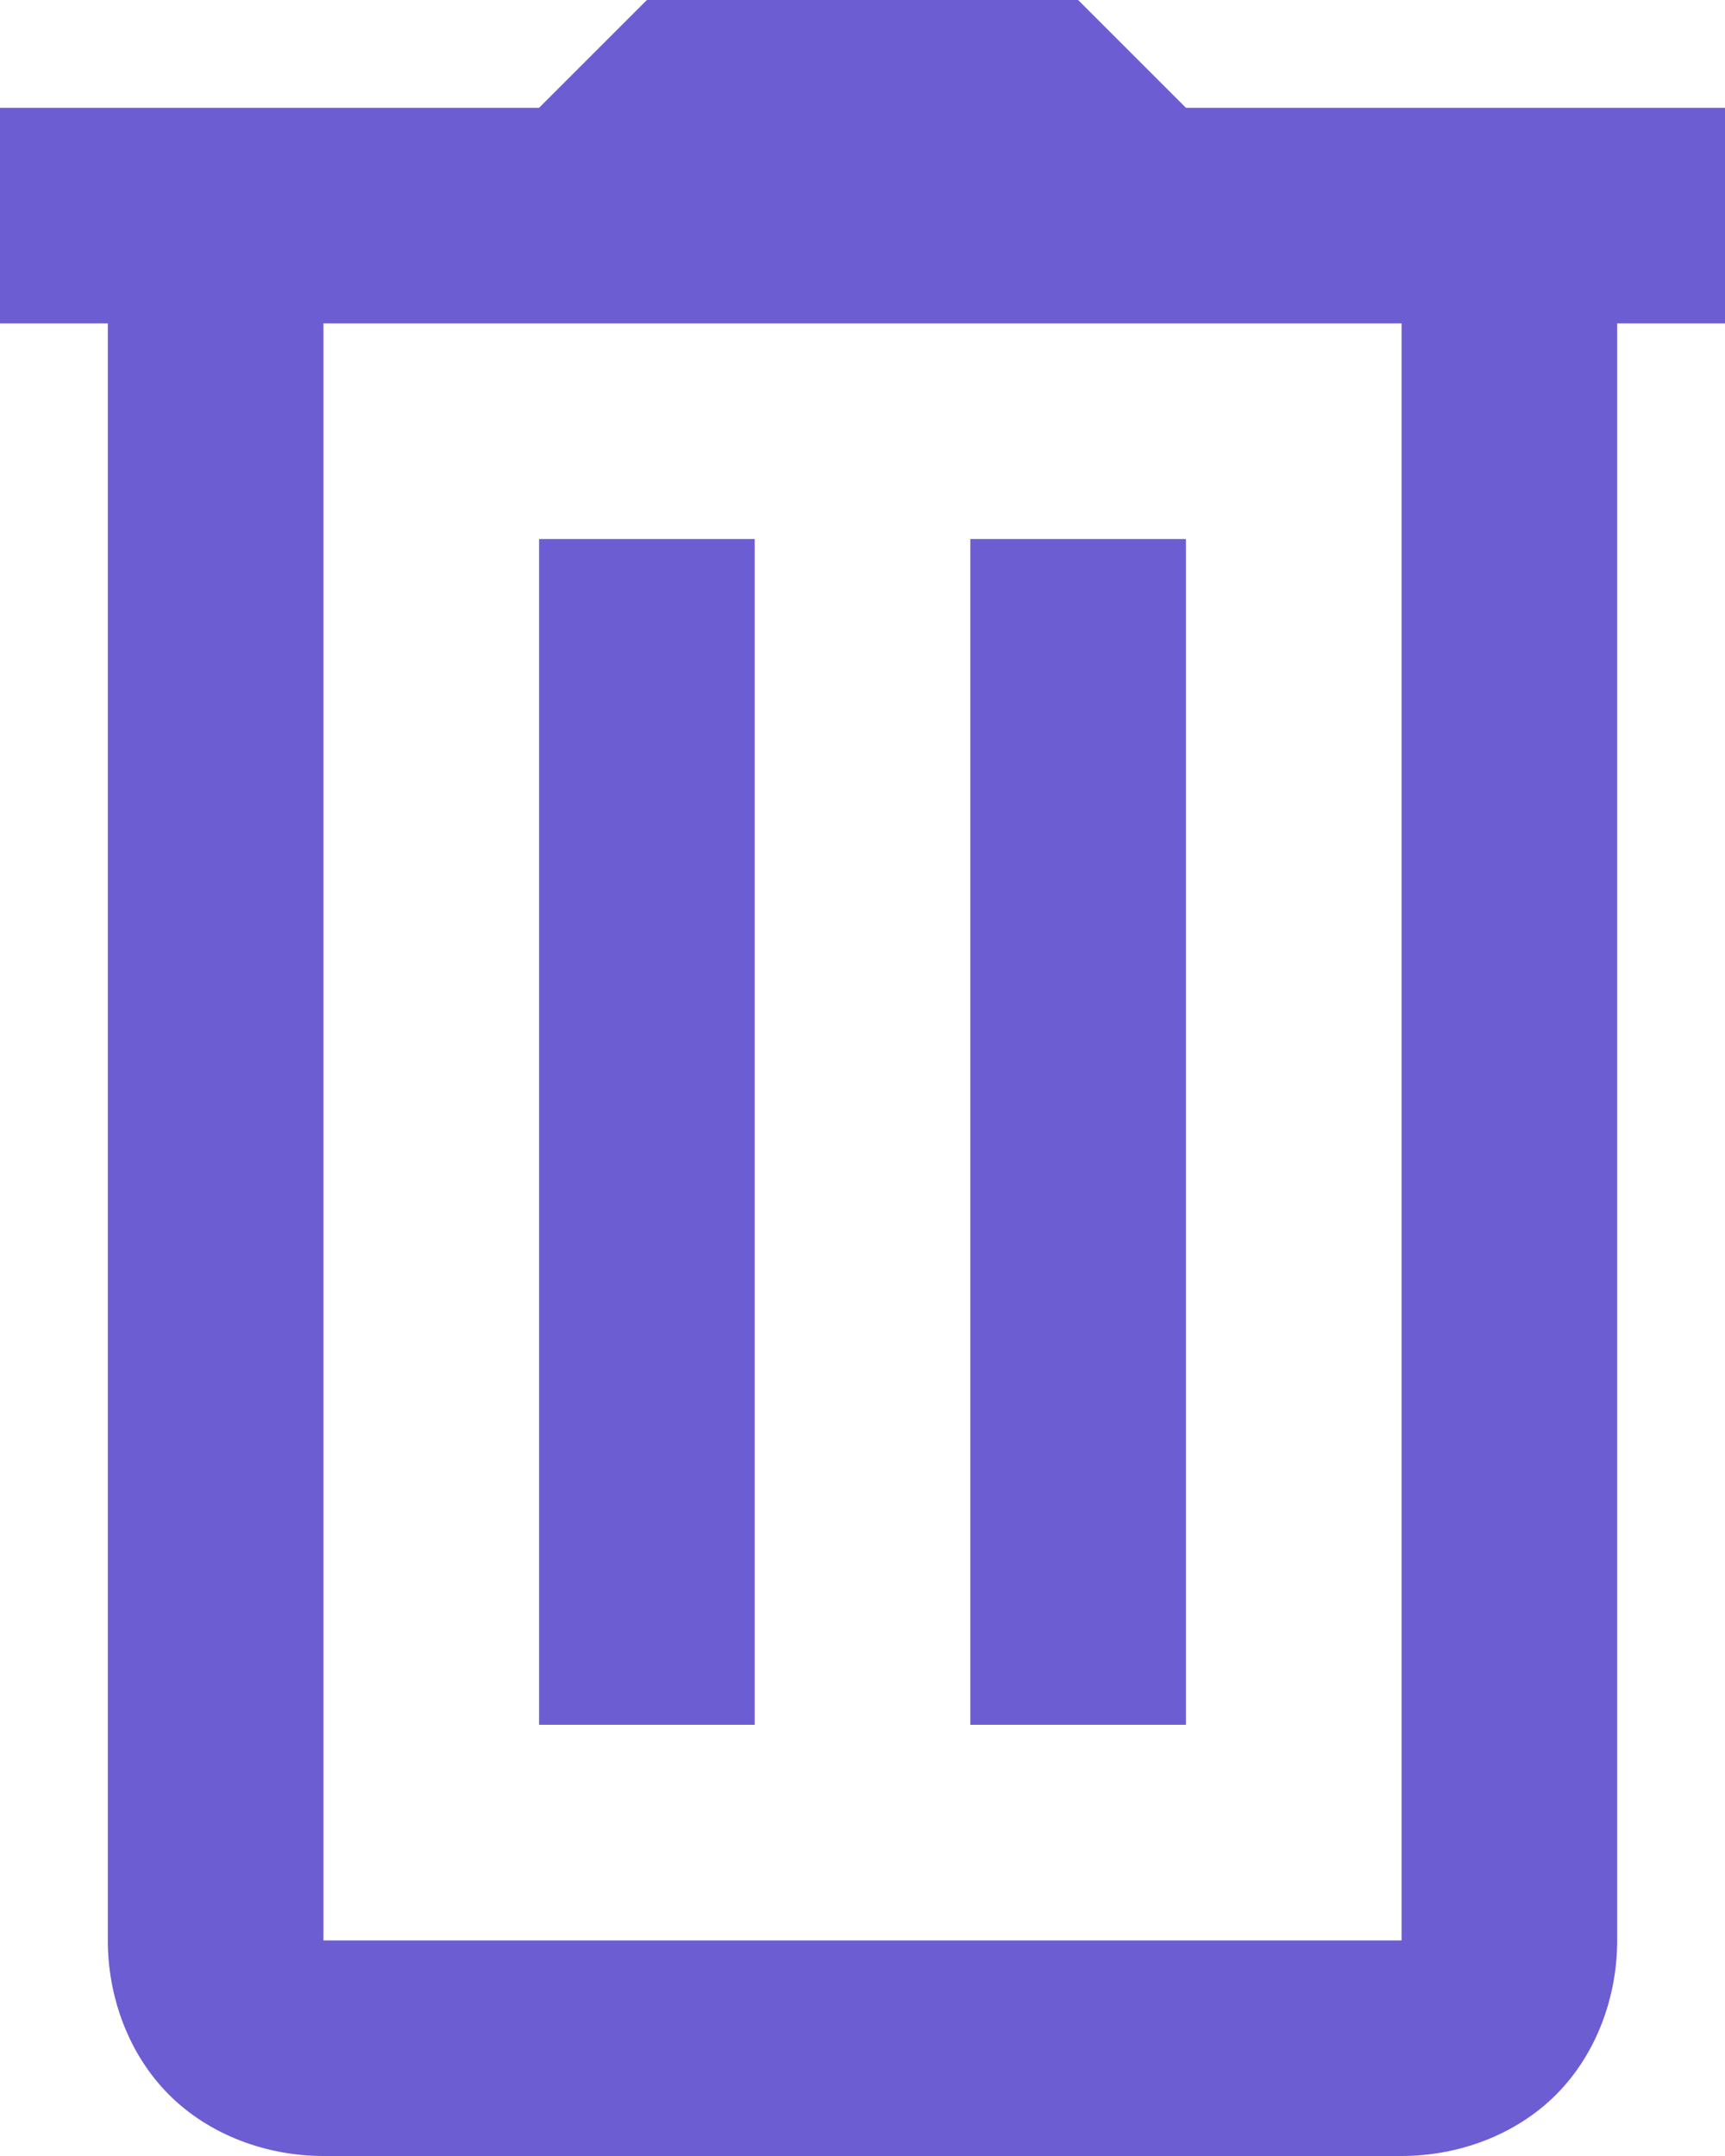 <svg width="16" height="20" viewBox="0 0 16 20" fill="none" xmlns="http://www.w3.org/2000/svg">
<path d="M6 0L5 1H0V3H1V18C1 18.522 1.191 19.055 1.568 19.432C1.945 19.809 2.478 20 3 20H13C13.522 20 14.055 19.809 14.432 19.432C14.809 19.055 15 18.522 15 18V3H16V1H11L10 0H6ZM3 3H13V18H3V3ZM5 5V16H7V5H5ZM9 5V16H11V5H9Z" fill="#6C5DD3"/>
</svg>
